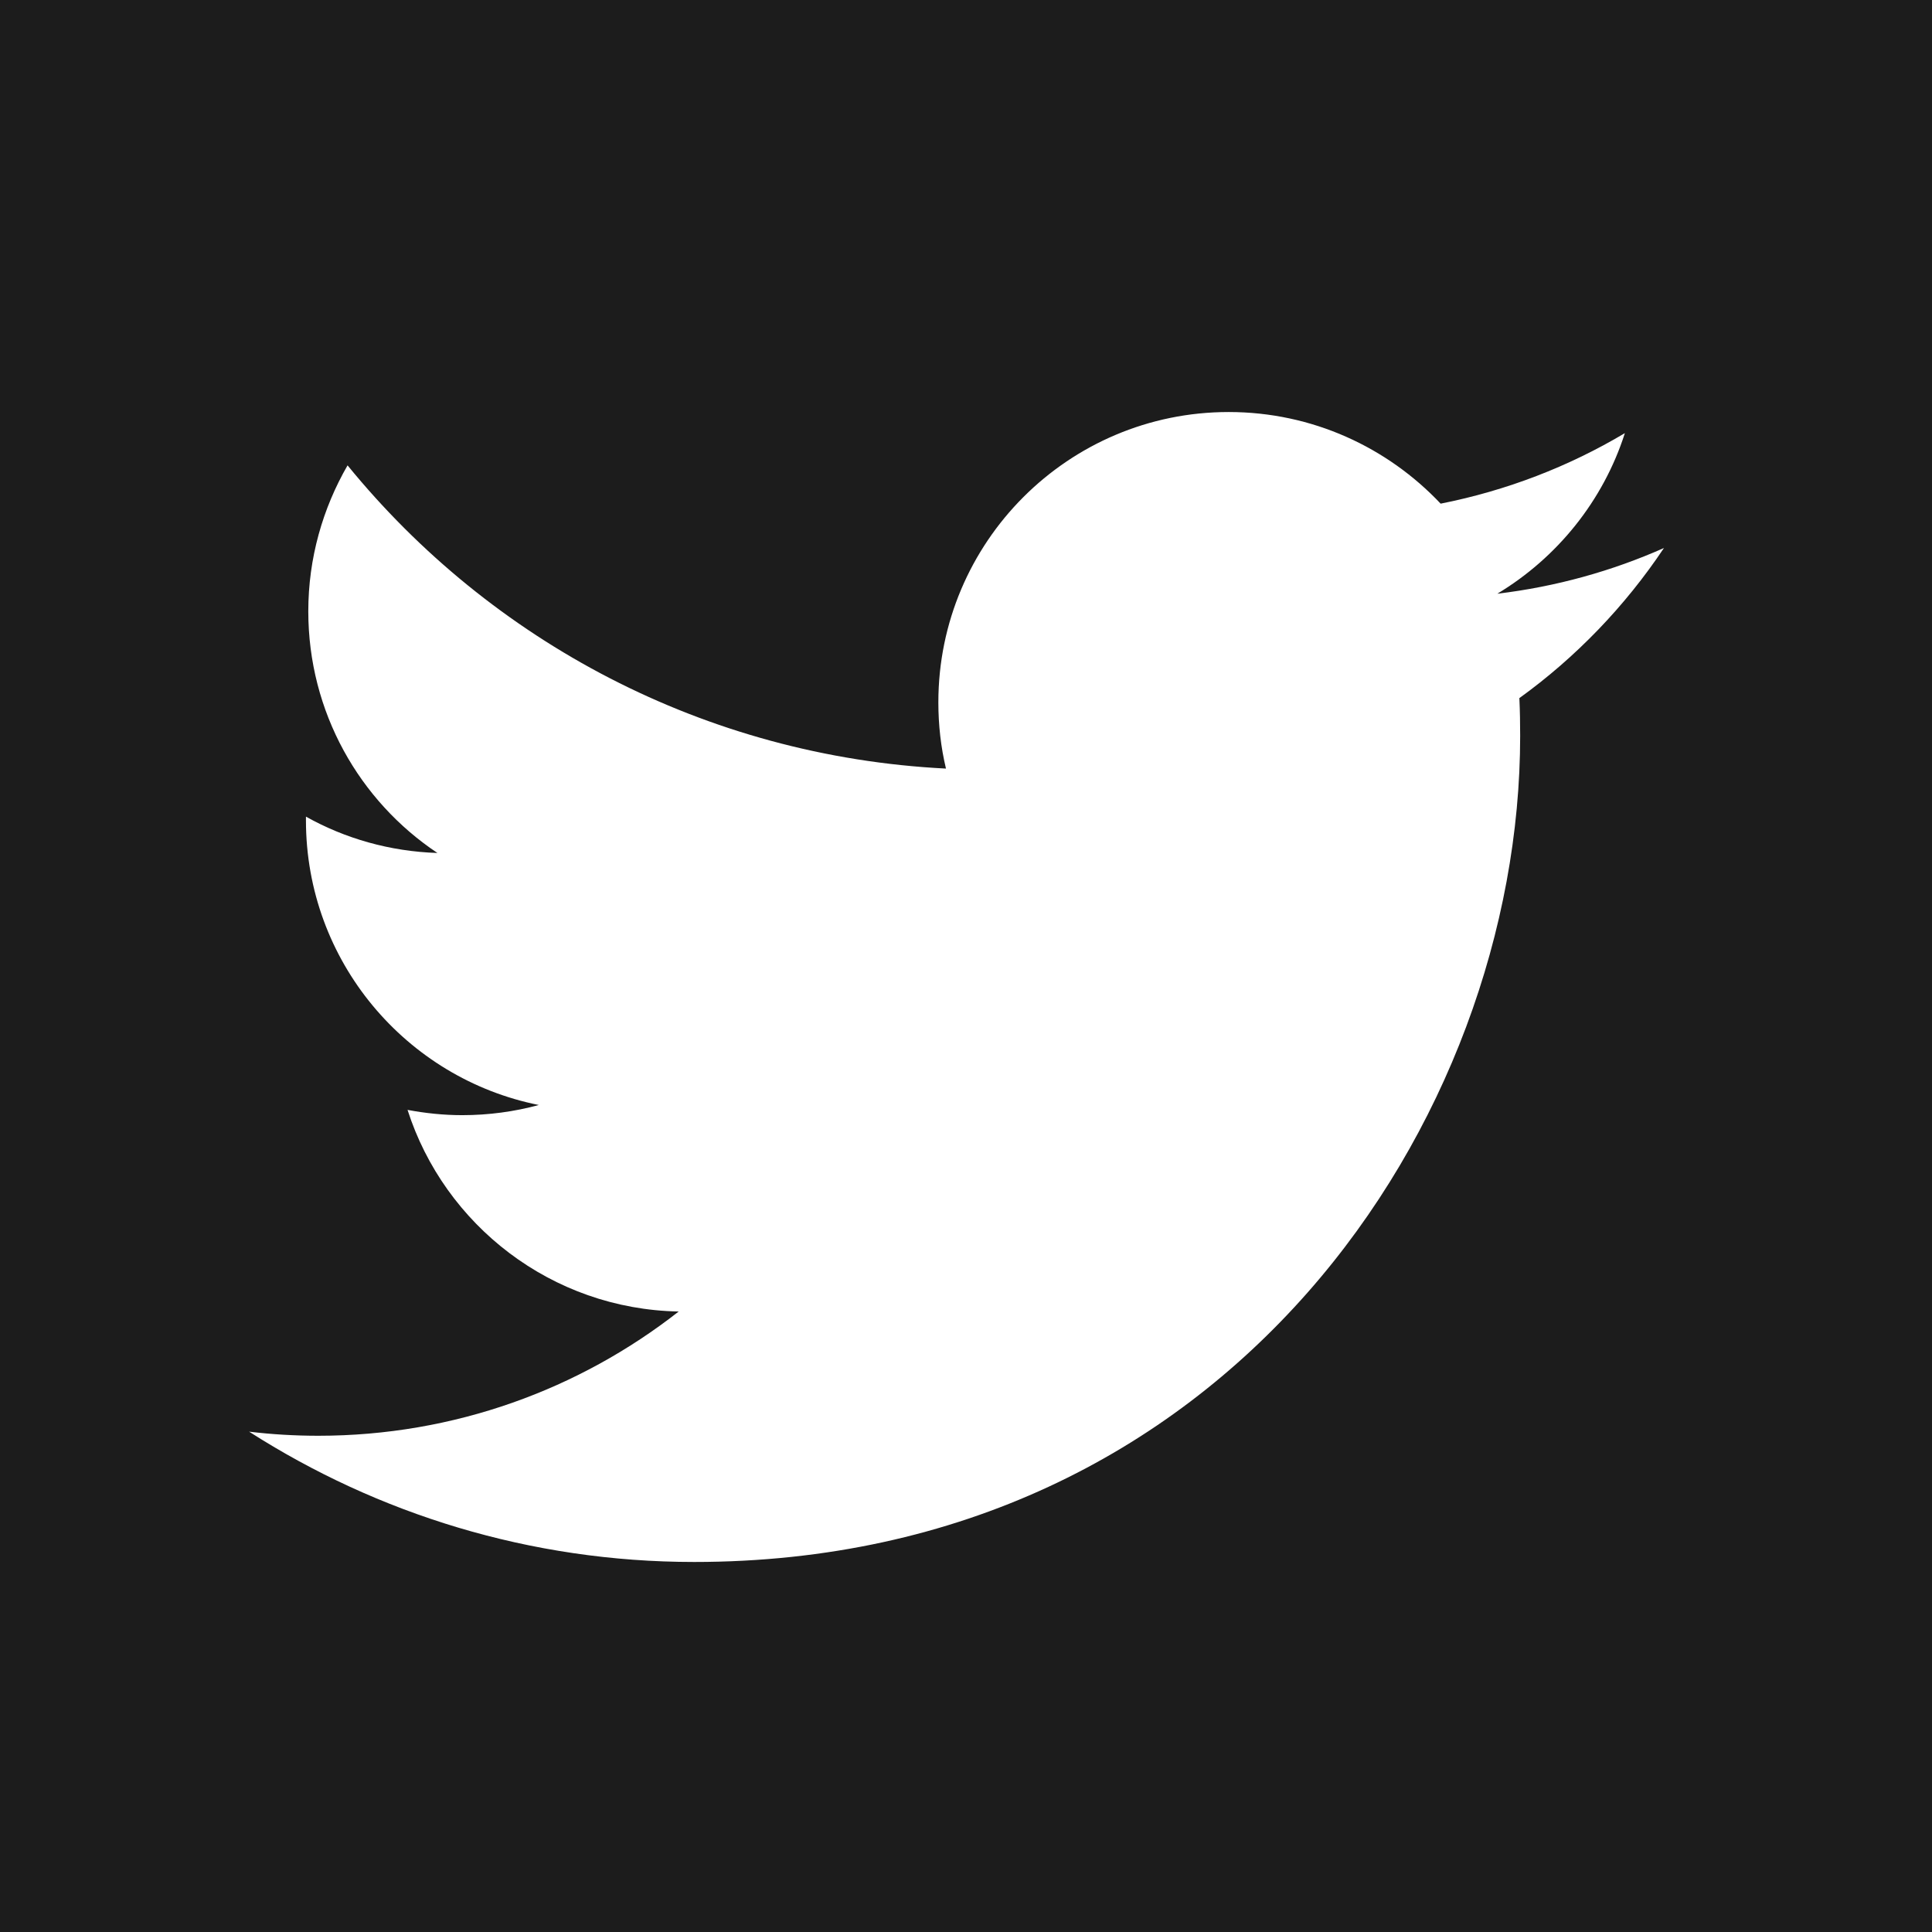 <?xml version="1.0" encoding="UTF-8"?>
<svg id="Layer_2" data-name="Layer 2" xmlns="http://www.w3.org/2000/svg" viewBox="0 0 98.89 98.89">
  <g id="Objects">
    <path d="M0,0v98.89h98.89V0H0ZM77.77,35.75c.03.64.04,1.28.04,1.92,0,19.63-14.95,42.28-42.28,42.28-8.39,0-16.2-2.46-22.78-6.67,1.16.14,2.35.21,3.54.21,6.96,0,13.37-2.38,18.45-6.36-6.5-.12-11.99-4.42-13.88-10.32.91.17,1.84.27,2.8.27,1.35,0,2.67-.18,3.92-.52-6.8-1.36-11.92-7.37-11.92-14.57,0-.06,0-.13,0-.19,2,1.12,4.29,1.78,6.73,1.86-3.99-2.66-6.61-7.21-6.61-12.37,0-2.72.74-5.27,2.01-7.47,7.33,8.99,18.28,14.9,30.63,15.52-.26-1.09-.39-2.22-.39-3.39,0-8.2,6.65-14.86,14.86-14.86,4.28,0,8.13,1.81,10.85,4.69,3.38-.67,6.56-1.9,9.43-3.61-1.11,3.47-3.47,6.38-6.53,8.22,3.01-.36,5.87-1.16,8.53-2.34-1.99,2.98-4.51,5.6-7.41,7.69Z" style="fill: #1c1c1c; stroke-width: 0px;"/>
  </g>
</svg>